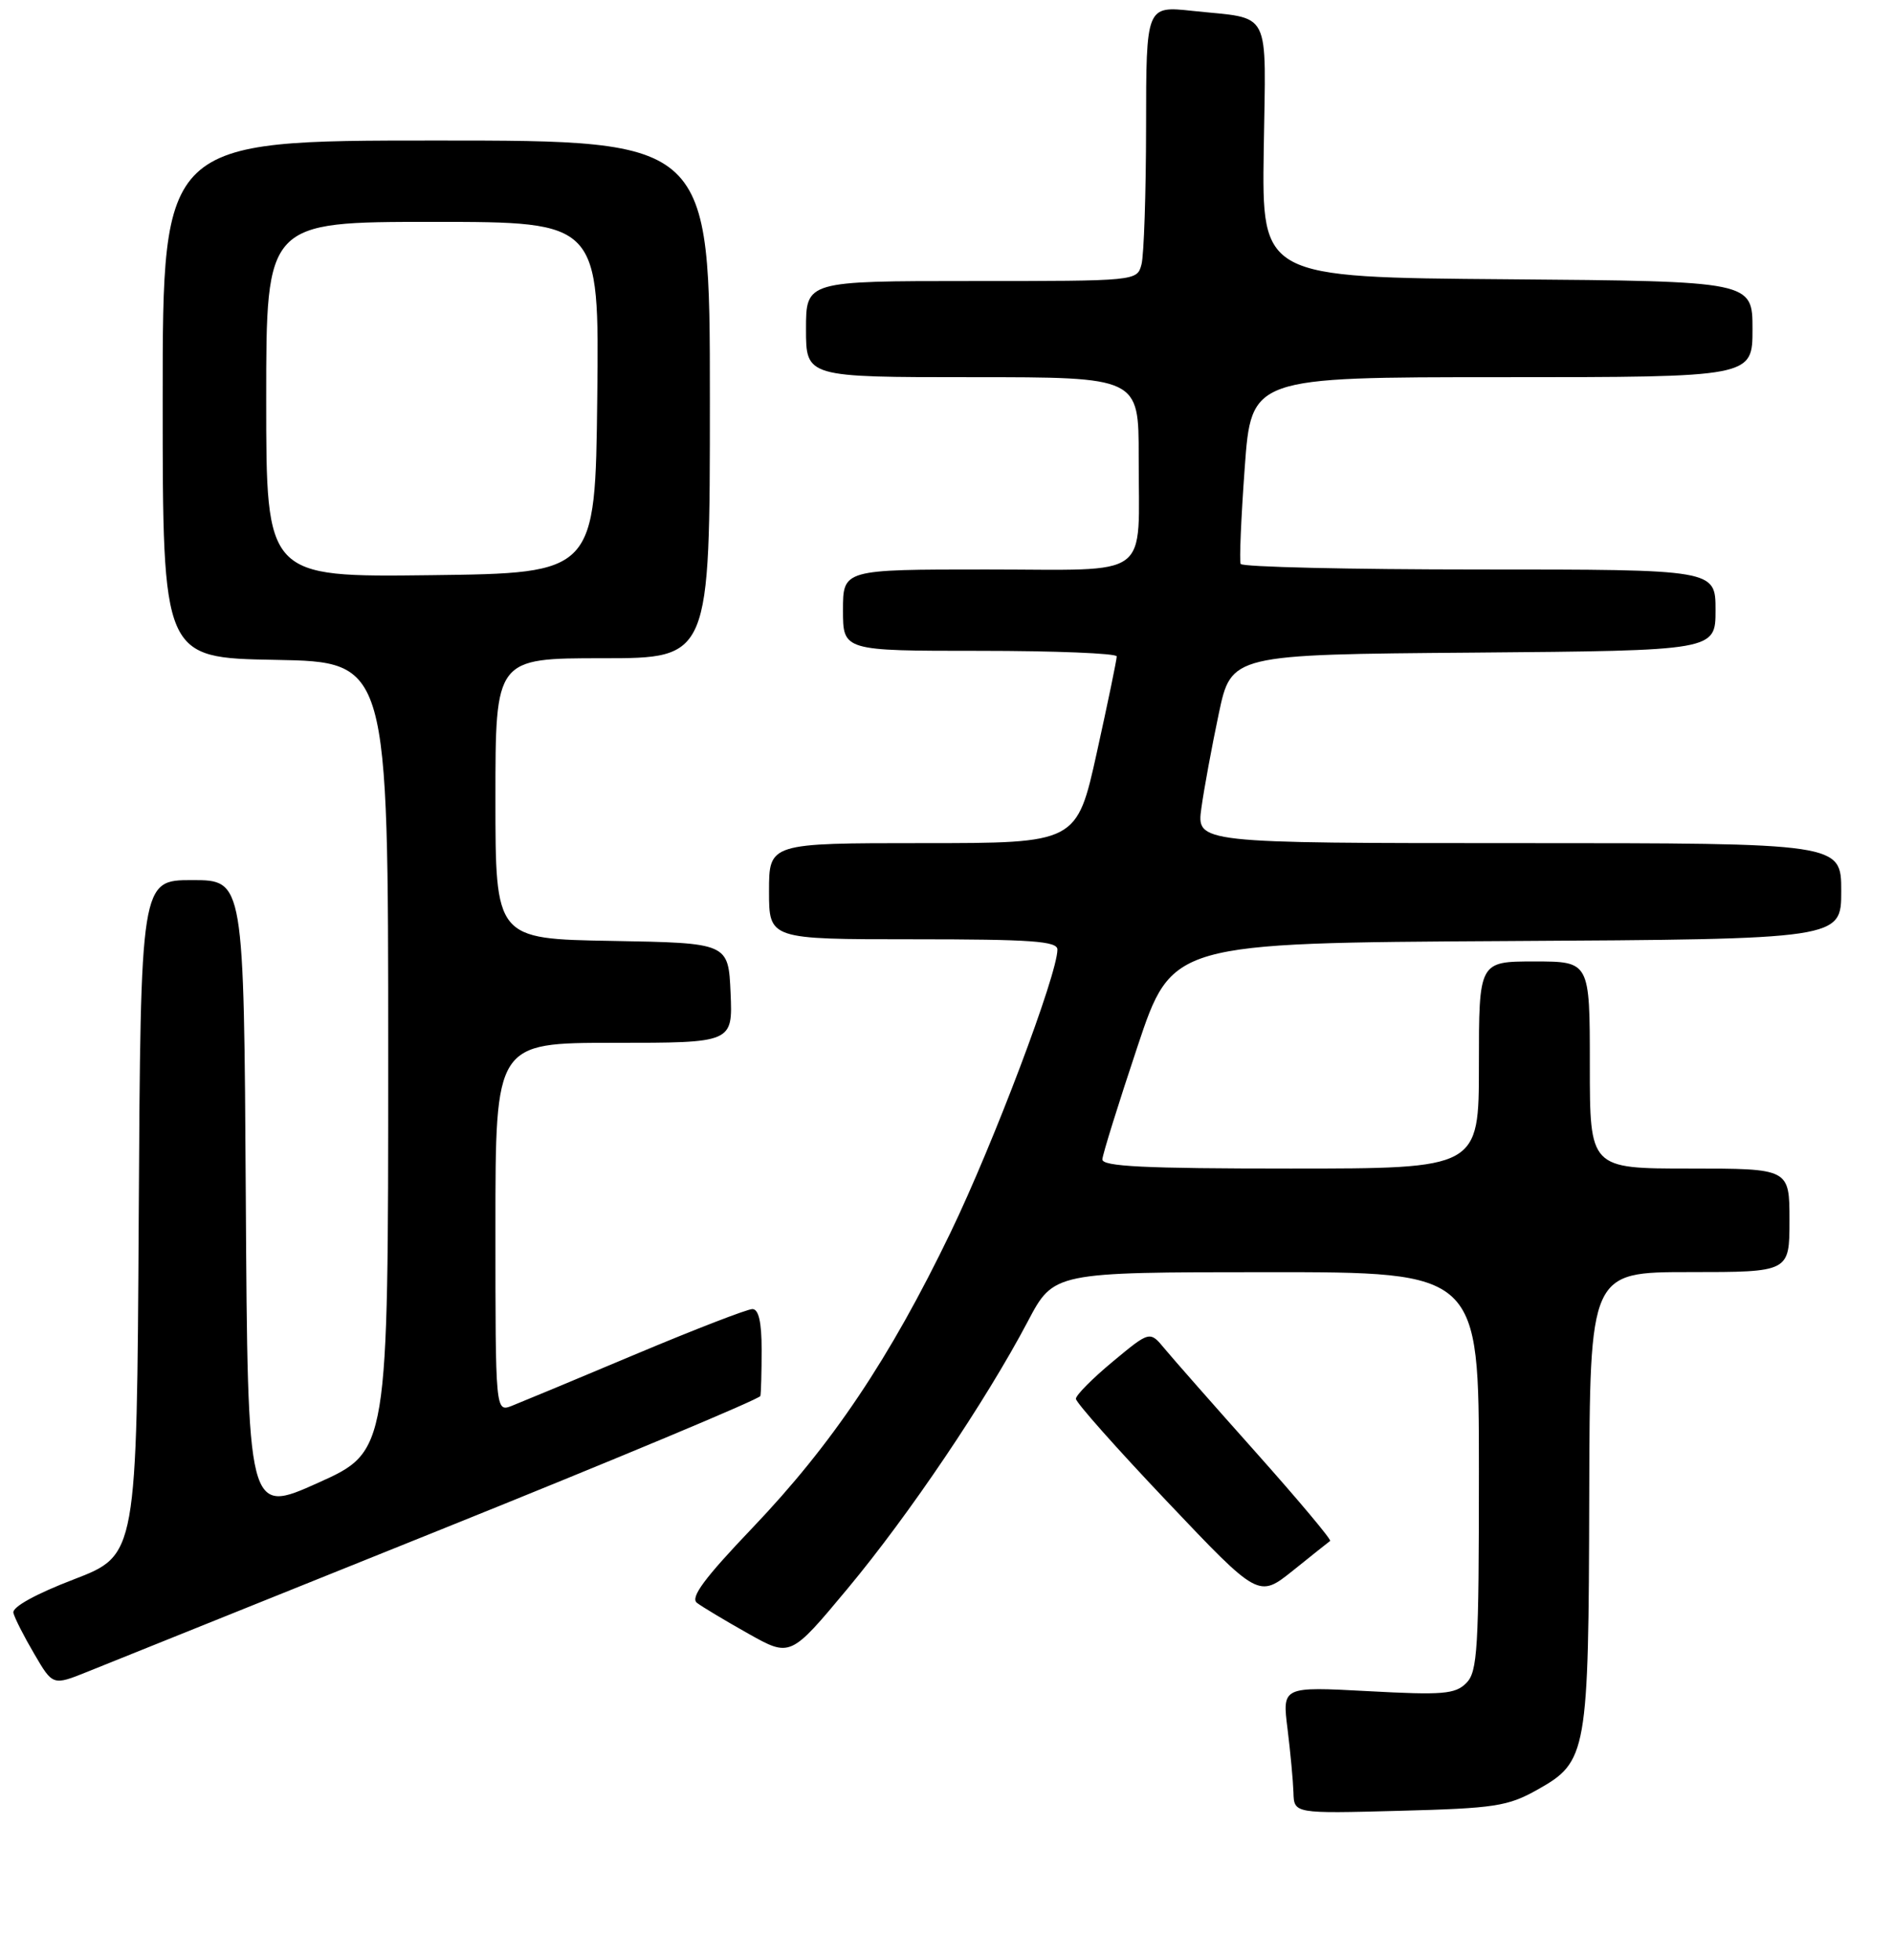 <?xml version="1.0" encoding="UTF-8" standalone="no"?>
<!DOCTYPE svg PUBLIC "-//W3C//DTD SVG 1.1//EN" "http://www.w3.org/Graphics/SVG/1.1/DTD/svg11.dtd" >
<svg xmlns="http://www.w3.org/2000/svg" xmlns:xlink="http://www.w3.org/1999/xlink" version="1.1" viewBox="0 0 256 265">
 <g >
 <path fill="currentColor"
d=" M 207.92 241.98 C 214.64 238.21 214.84 237.12 214.92 202.25 C 215.00 172.00 215.00 172.00 228.50 172.00 C 242.00 172.00 242.00 172.00 242.00 165.00 C 242.00 158.00 242.00 158.00 228.50 158.00 C 215.00 158.00 215.00 158.00 215.00 144.00 C 215.00 130.00 215.00 130.00 207.50 130.00 C 200.00 130.00 200.00 130.00 200.00 144.00 C 200.00 158.00 200.00 158.00 174.50 158.00 C 154.72 158.00 149.02 157.72 149.08 156.75 C 149.12 156.06 151.26 149.20 153.83 141.50 C 158.50 127.50 158.50 127.50 203.75 127.24 C 249.00 126.98 249.00 126.98 249.00 120.49 C 249.00 114.00 249.00 114.00 205.41 114.00 C 161.81 114.00 161.81 114.00 162.47 109.25 C 162.83 106.64 163.89 100.90 164.82 96.50 C 166.51 88.50 166.51 88.50 199.25 88.24 C 232.00 87.97 232.00 87.97 232.00 82.49 C 232.00 77.00 232.00 77.00 200.06 77.00 C 182.49 77.00 167.96 76.66 167.78 76.25 C 167.59 75.84 167.84 69.99 168.33 63.25 C 169.22 51.00 169.22 51.00 203.11 51.00 C 237.00 51.00 237.00 51.00 237.00 44.51 C 237.00 38.03 237.00 38.03 203.82 37.76 C 170.65 37.50 170.65 37.50 170.90 20.34 C 171.18 0.80 172.12 2.64 161.25 1.47 C 155.00 0.80 155.00 0.80 154.99 17.15 C 154.98 26.14 154.70 34.51 154.37 35.75 C 153.77 38.00 153.75 38.00 131.38 38.00 C 109.00 38.00 109.00 38.00 109.00 44.50 C 109.00 51.00 109.00 51.00 131.50 51.00 C 154.00 51.00 154.00 51.00 153.99 61.75 C 153.96 78.60 156.12 77.00 133.38 77.00 C 114.00 77.00 114.00 77.00 114.00 82.50 C 114.00 88.00 114.00 88.00 132.50 88.00 C 142.68 88.00 151.01 88.34 151.02 88.75 C 151.03 89.16 149.82 95.01 148.33 101.75 C 145.62 114.00 145.62 114.00 124.81 114.00 C 104.00 114.00 104.00 114.00 104.00 120.50 C 104.00 127.00 104.00 127.00 123.50 127.00 C 139.47 127.00 143.00 127.25 143.00 128.39 C 143.00 131.73 134.36 154.61 128.55 166.64 C 120.32 183.70 112.57 195.25 101.75 206.59 C 95.25 213.40 93.32 216.00 94.25 216.72 C 94.94 217.25 98.06 219.12 101.19 220.88 C 106.89 224.08 106.89 224.08 114.63 214.79 C 122.93 204.83 133.32 189.43 139.00 178.66 C 142.50 172.02 142.50 172.02 171.25 172.01 C 200.00 172.00 200.00 172.00 200.00 198.93 C 200.00 223.02 199.82 226.04 198.29 227.57 C 196.79 229.07 195.12 229.21 184.99 228.66 C 173.40 228.04 173.40 228.04 174.12 233.77 C 174.51 236.92 174.87 240.79 174.92 242.36 C 175.00 245.22 175.00 245.22 189.25 244.84 C 202.17 244.50 203.91 244.23 207.92 241.98 Z  M 59.58 206.83 C 83.27 197.30 102.74 189.16 102.83 188.75 C 102.92 188.34 103.00 185.53 103.00 182.50 C 103.00 178.77 102.60 177.00 101.75 177.00 C 101.06 177.00 93.97 179.74 86.00 183.09 C 78.03 186.45 70.49 189.58 69.25 190.07 C 67.00 190.95 67.00 190.95 67.00 165.98 C 67.00 141.00 67.00 141.00 83.05 141.00 C 99.09 141.00 99.09 141.00 98.80 134.25 C 98.50 127.50 98.50 127.50 82.75 127.22 C 67.00 126.95 67.00 126.95 67.00 107.97 C 67.00 89.00 67.00 89.00 81.50 89.00 C 96.00 89.00 96.00 89.00 96.00 54.00 C 96.00 19.00 96.00 19.00 59.00 19.00 C 22.00 19.00 22.00 19.00 22.00 53.97 C 22.00 88.95 22.00 88.95 37.25 89.22 C 52.50 89.50 52.50 89.50 52.50 142.87 C 52.50 196.23 52.50 196.23 43.00 200.50 C 33.50 204.77 33.50 204.77 33.24 161.88 C 32.98 119.00 32.98 119.00 26.00 119.00 C 19.02 119.00 19.02 119.00 18.76 164.64 C 18.50 210.27 18.50 210.27 10.00 213.54 C 4.81 215.53 1.62 217.30 1.81 218.07 C 1.97 218.76 3.24 221.26 4.63 223.62 C 7.14 227.92 7.14 227.92 11.82 226.04 C 14.39 225.00 35.89 216.36 59.58 206.83 Z  M 179.88 208.35 C 180.09 208.19 175.59 202.83 169.88 196.42 C 164.17 190.02 158.60 183.69 157.50 182.36 C 155.50 179.94 155.50 179.94 150.50 184.09 C 147.75 186.37 145.50 188.64 145.50 189.13 C 145.50 189.63 151.06 195.89 157.86 203.05 C 170.21 216.07 170.21 216.07 174.86 212.35 C 177.41 210.30 179.67 208.50 179.88 208.35 Z  M 36.00 54.02 C 36.00 30.00 36.00 30.00 58.52 30.00 C 81.04 30.00 81.04 30.00 80.77 53.75 C 80.50 77.50 80.50 77.50 58.25 77.77 C 36.00 78.04 36.00 78.04 36.00 54.02 Z "/>
</g>
</svg>